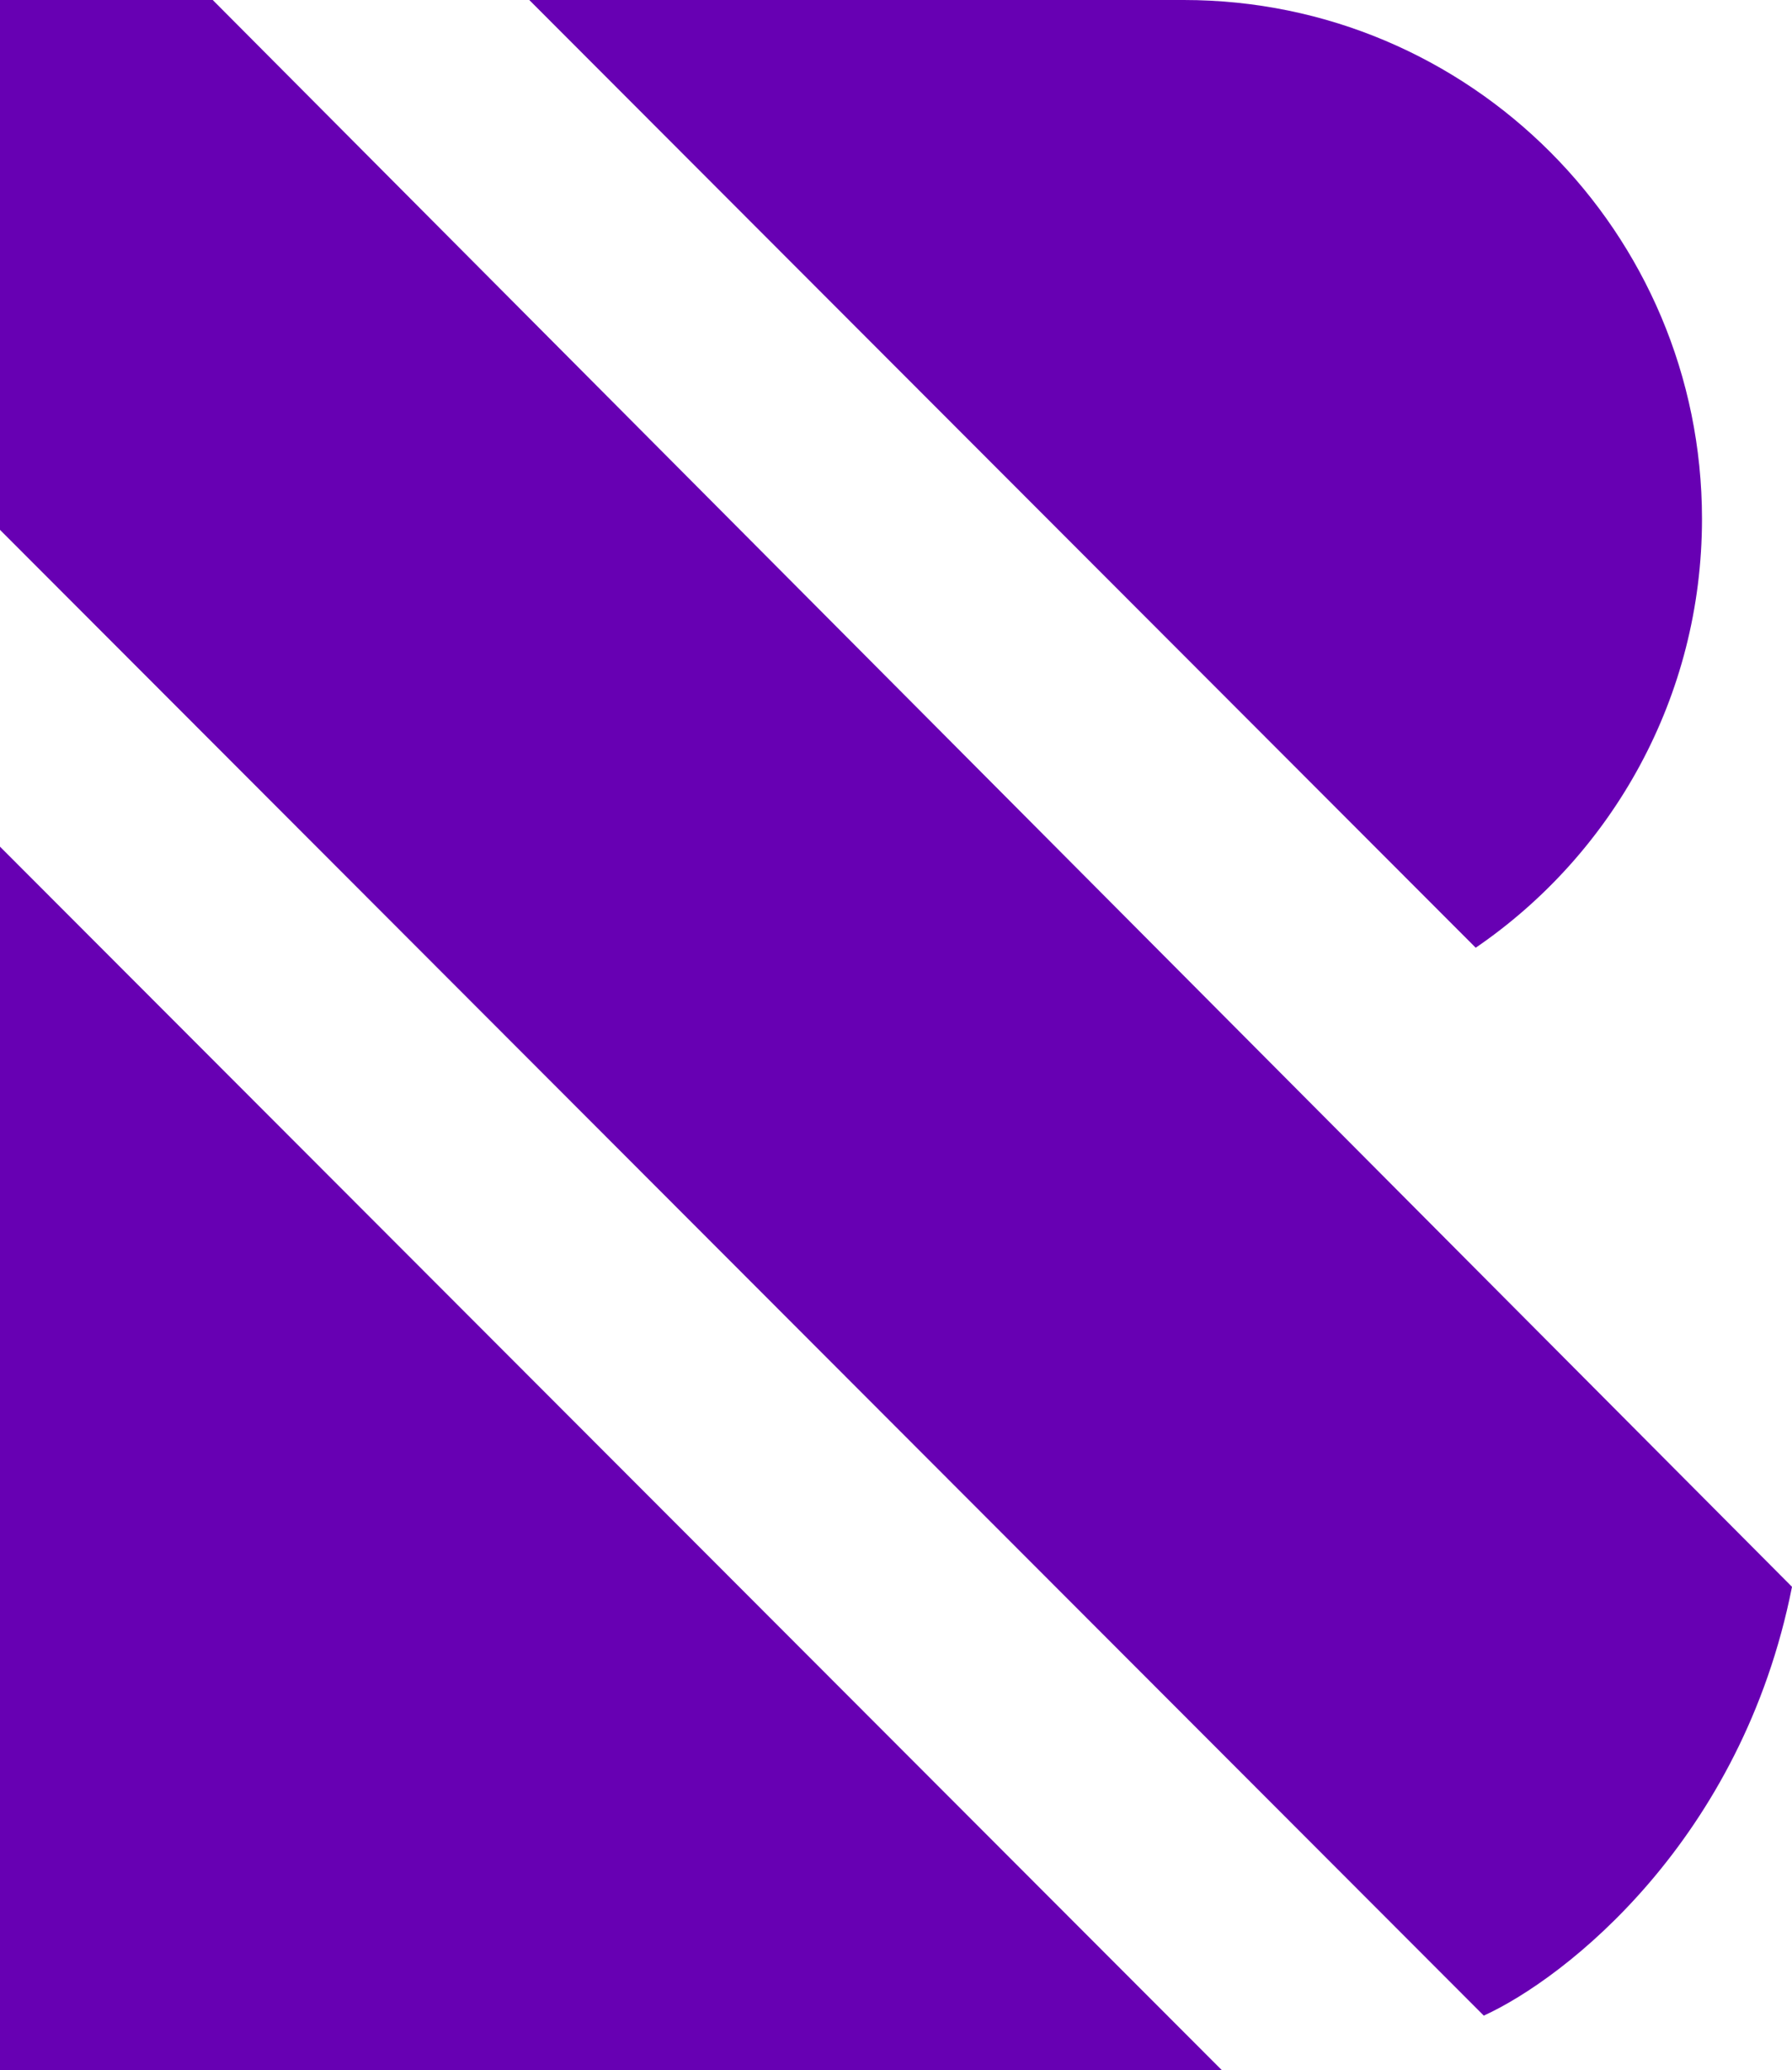 <svg width="103" height="119" viewBox="0 0 103 119" fill="none" xmlns="http://www.w3.org/2000/svg">
<path d="M0 48.667V119H70.234L0 48.667Z" fill="#6700B3"/>
<path d="M12.228 0H0V30.456L85.285 115.86C89.988 113.715 100.115 105.781 103 91.212L12.228 0Z" fill="#6700B3"/>
<path d="M68.04 0C84.49 0 97.826 13.355 97.826 29.828C97.826 40.069 92.673 49.105 84.821 54.476L43.426 13.024L30.421 0H68.04Z" fill="#6700B3"/>
</svg>
